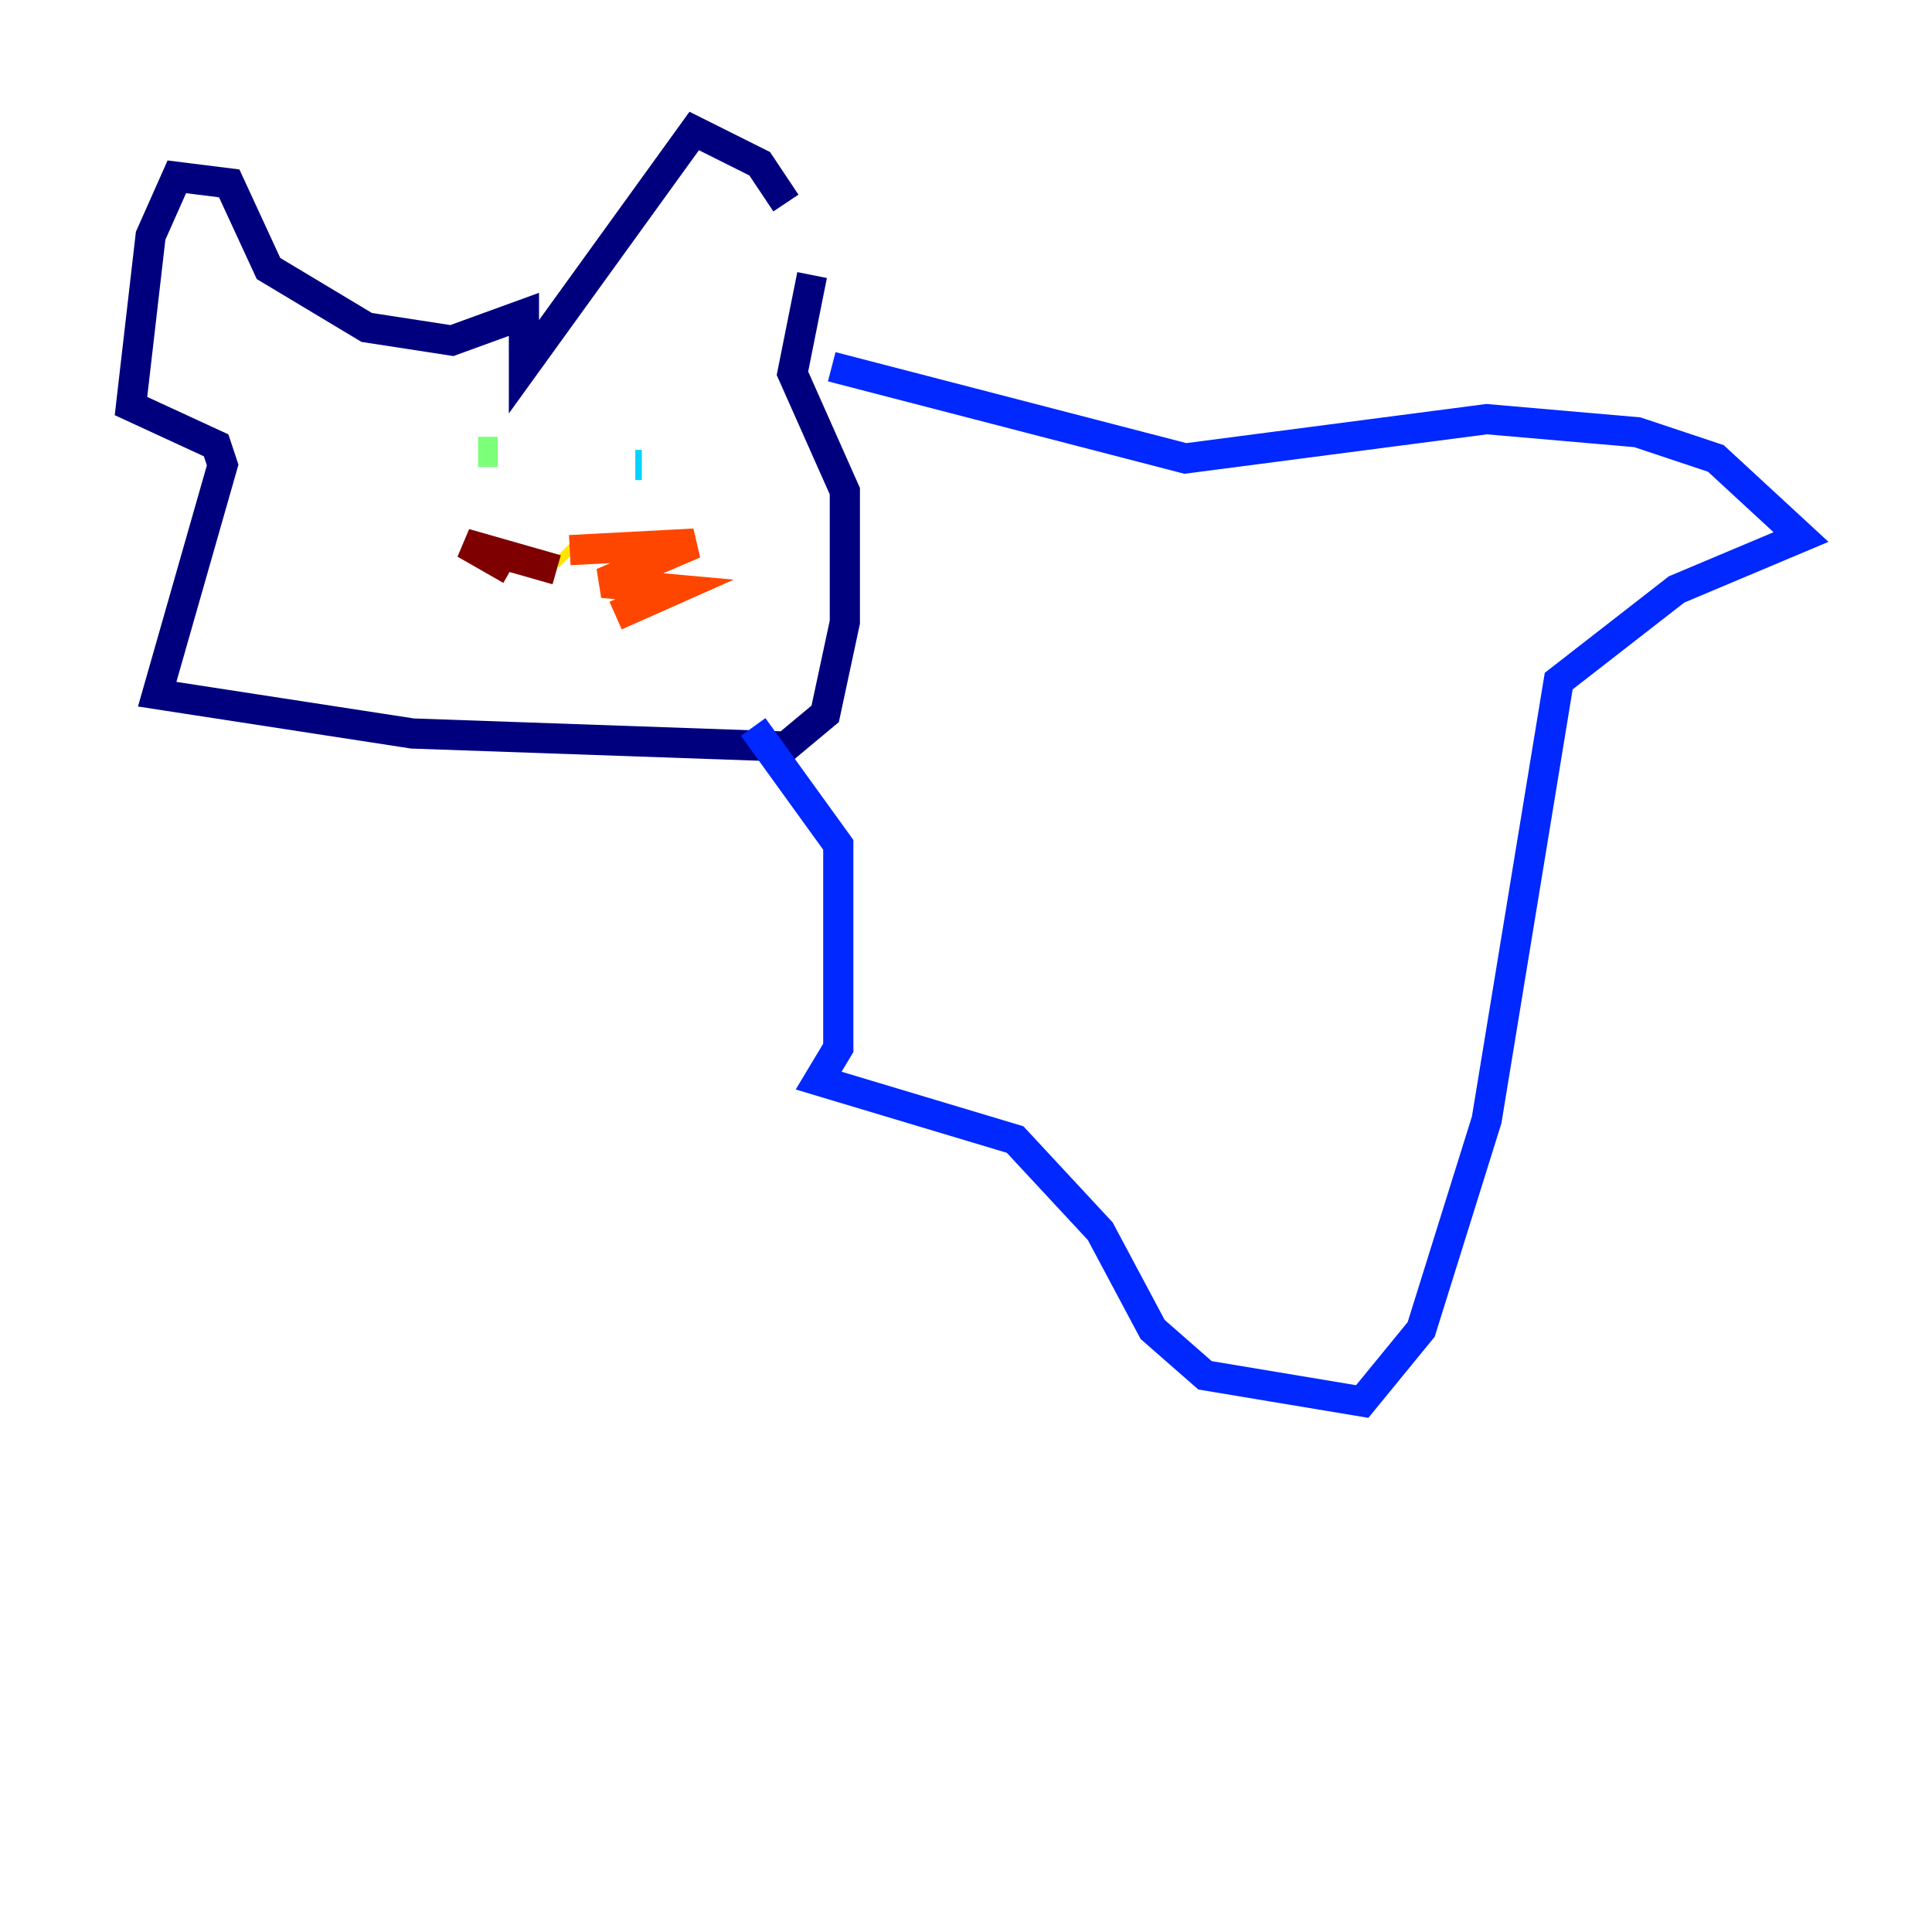 <?xml version="1.0" encoding="utf-8" ?>
<svg baseProfile="tiny" height="128" version="1.2" viewBox="0,0,128,128" width="128" xmlns="http://www.w3.org/2000/svg" xmlns:ev="http://www.w3.org/2001/xml-events" xmlns:xlink="http://www.w3.org/1999/xlink"><defs /><polyline fill="none" points="52.068,13.451 50.332,10.848 45.993,8.678 34.712,24.298 34.712,20.827 29.939,22.563 24.298,21.695 17.79,17.79 15.186,12.149 11.715,11.715 9.98,15.62 8.678,26.902 14.319,29.505 14.752,30.807 10.414,45.993 27.336,48.597 52.068,49.464 54.671,47.295 55.973,41.22 55.973,32.542 52.502,24.732 53.803,18.224" stroke="#00007f" stroke-width="2" /><polyline fill="none" points="55.105,24.298 78.536,30.373 98.495,27.77 108.475,28.637 113.681,30.373 119.322,35.58 111.078,39.051 103.268,45.125 98.495,74.197 94.156,88.081 90.251,92.854 79.837,91.119 76.366,88.081 72.895,81.573 67.254,75.498 54.237,71.593 55.539,69.424 55.539,55.973 49.898,48.163" stroke="#0028ff" stroke-width="2" /><polyline fill="none" points="42.522,30.807 42.088,30.807" stroke="#00d4ff" stroke-width="2" /><polyline fill="none" points="32.976,29.939 31.675,29.939" stroke="#7cff79" stroke-width="2" /><polyline fill="none" points="37.749,36.881 37.315,36.447" stroke="#ffe500" stroke-width="2" /><polyline fill="none" points="37.749,36.447 45.993,36.014 39.919,38.617 44.691,39.051 40.786,40.786" stroke="#ff4600" stroke-width="2" /><polyline fill="none" points="36.881,37.749 30.807,36.014 33.844,37.749" stroke="#7f0000" stroke-width="2" /></svg>